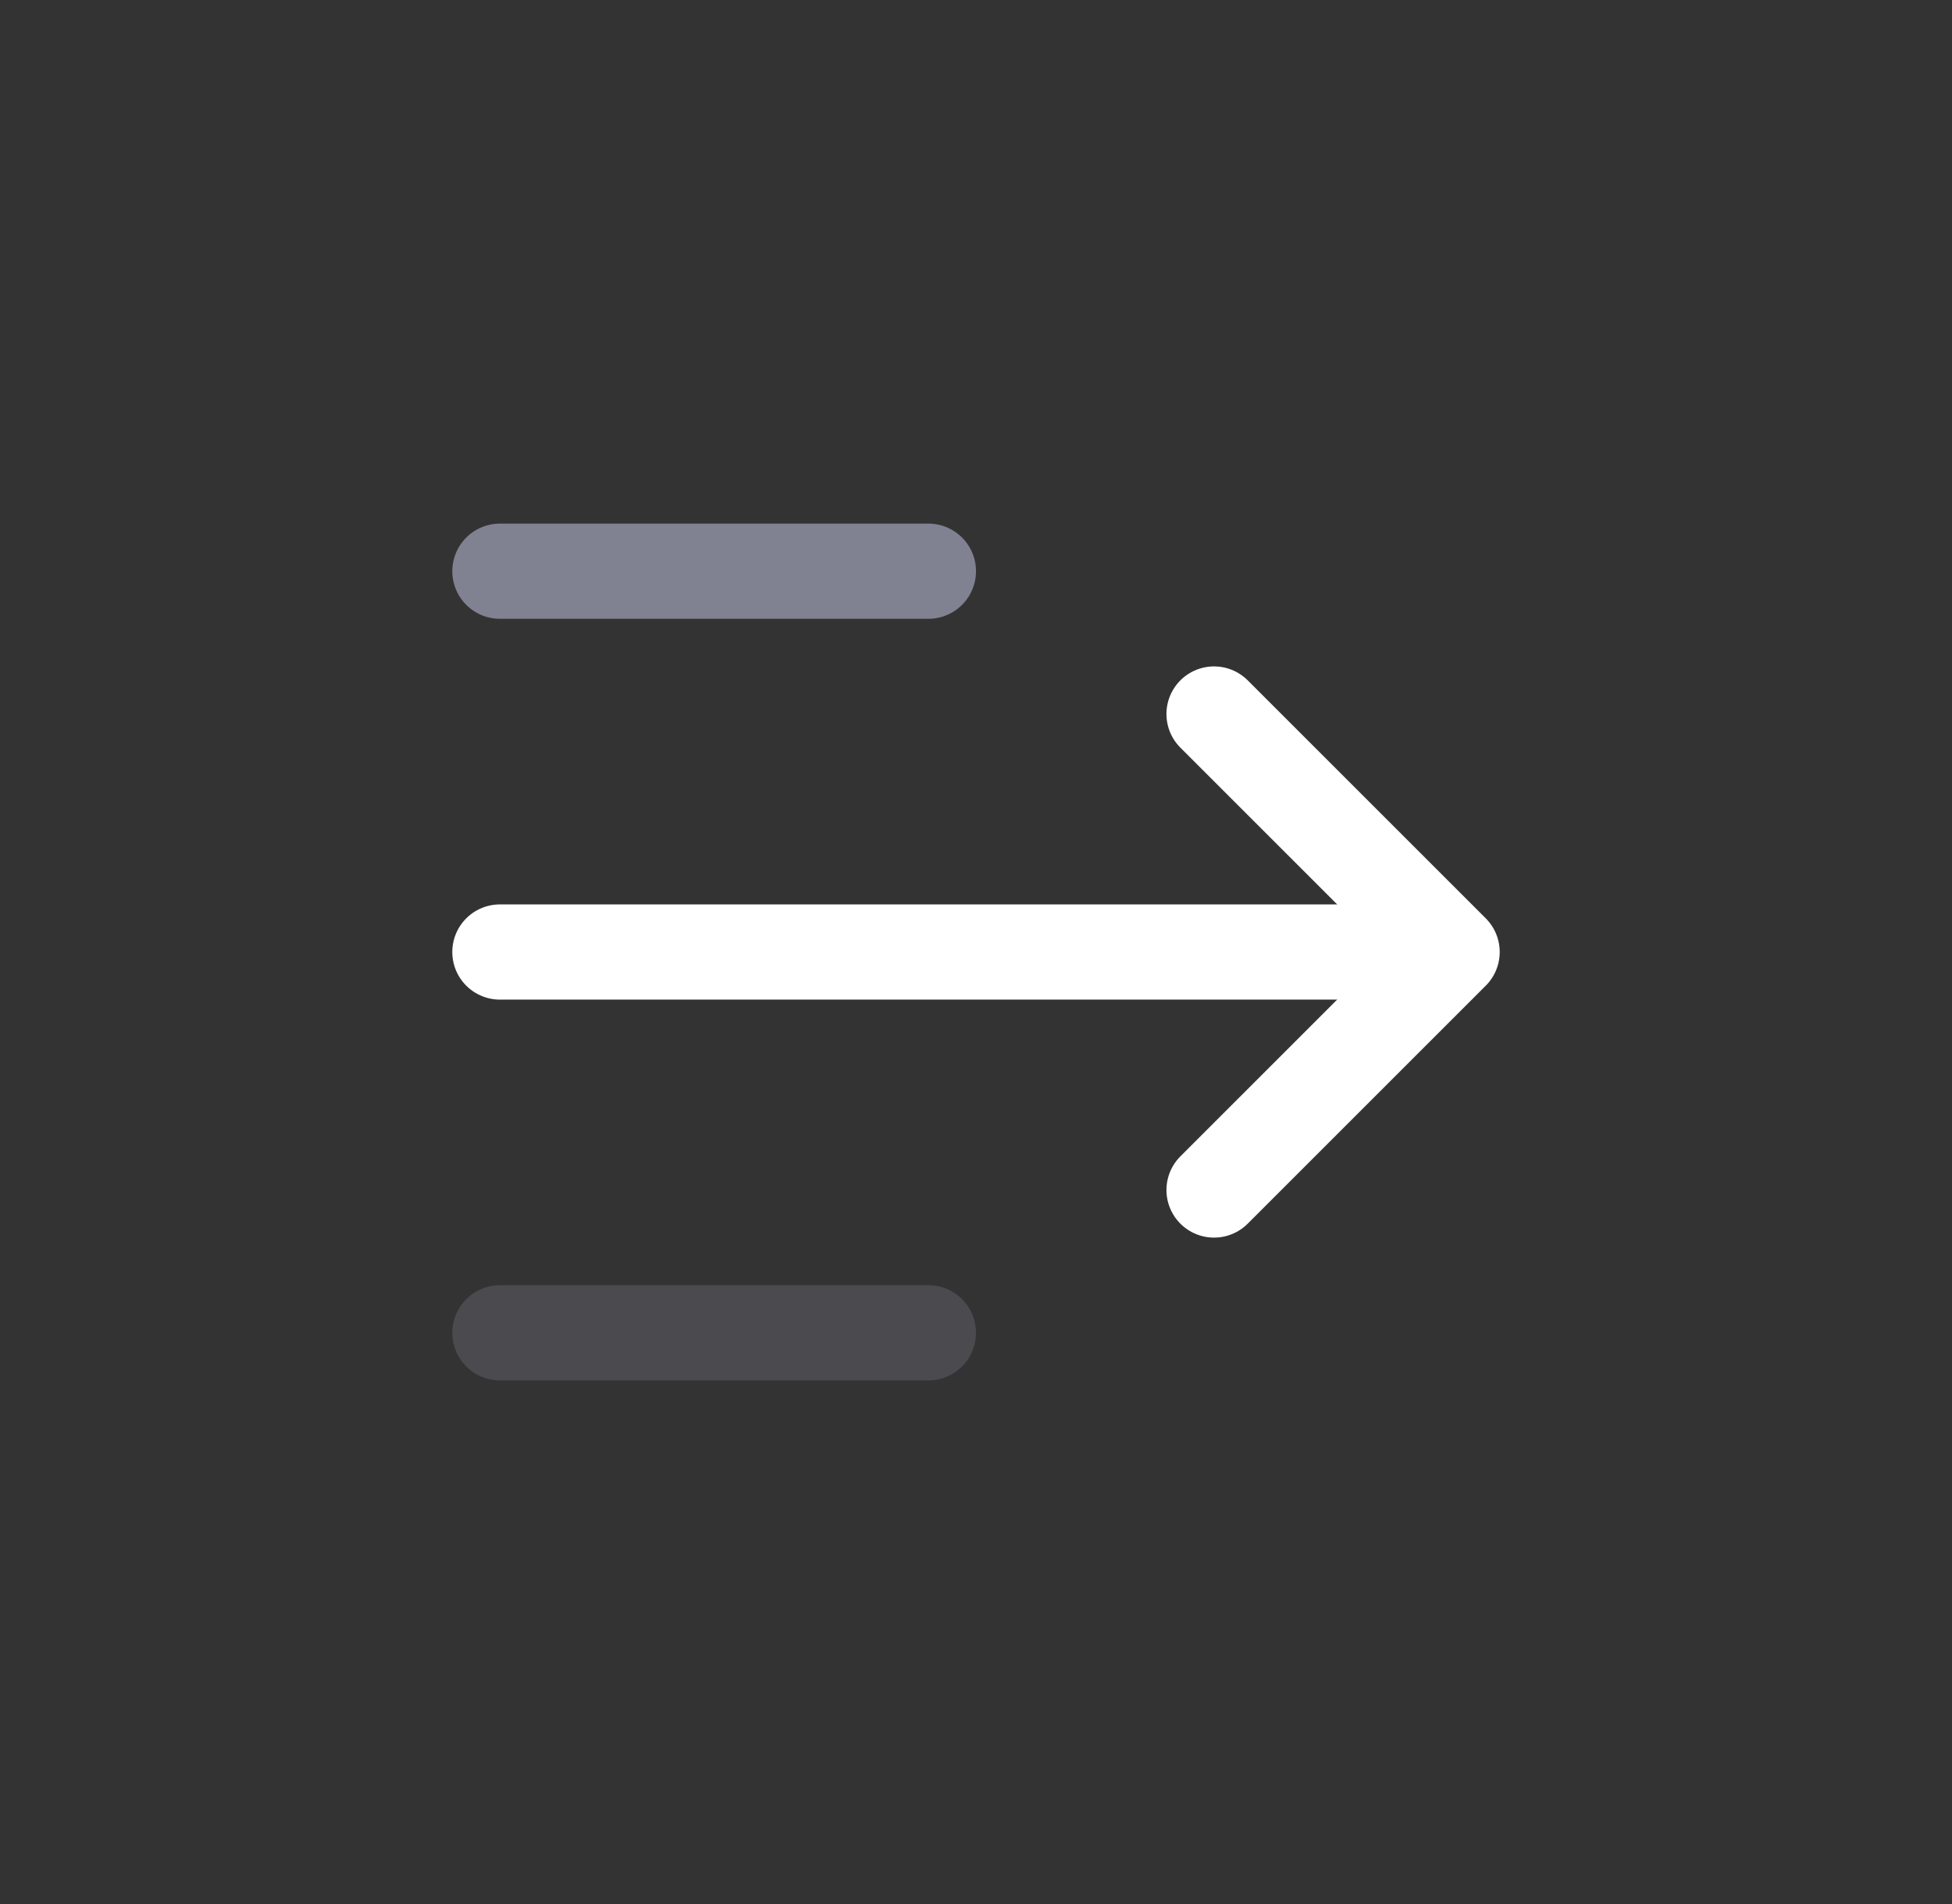 <svg
  width="41"
  height="40"
  viewBox="0 0 41 40"
  fill="none"
  xmlns="http://www.w3.org/2000/svg"
>
<rect x="0" y="0" width="41" height="40" fill="#333333" stroke="none"/>
<circle
    opacity="0.01"
    r="20"
    transform="matrix(-1 0 0 1 20.5 20)"
    fill="#E4E4E4"
    fill-opacity="0.1"
  />
<path
    d="M10.5 20H29.5"
    stroke="white"
    stroke-width="2"
    stroke-linecap="round"
    stroke-linejoin="round"
  />
<path
    d="M10.5 12H19.5"
    stroke="#808191"
    stroke-width="2"
    stroke-linecap="round"
    stroke-linejoin="round"
  />
<path
    opacity="0.301"
    d="M10.5 28H19.5"
    stroke="#808191"
    stroke-width="2"
    stroke-linecap="round"
    stroke-linejoin="round"
  />
<path
    d="M25.5 15L30.5 20L25.5 25"
    stroke="white"
    stroke-width="2"
    stroke-linecap="round"
    stroke-linejoin="round"
  />
</svg>
